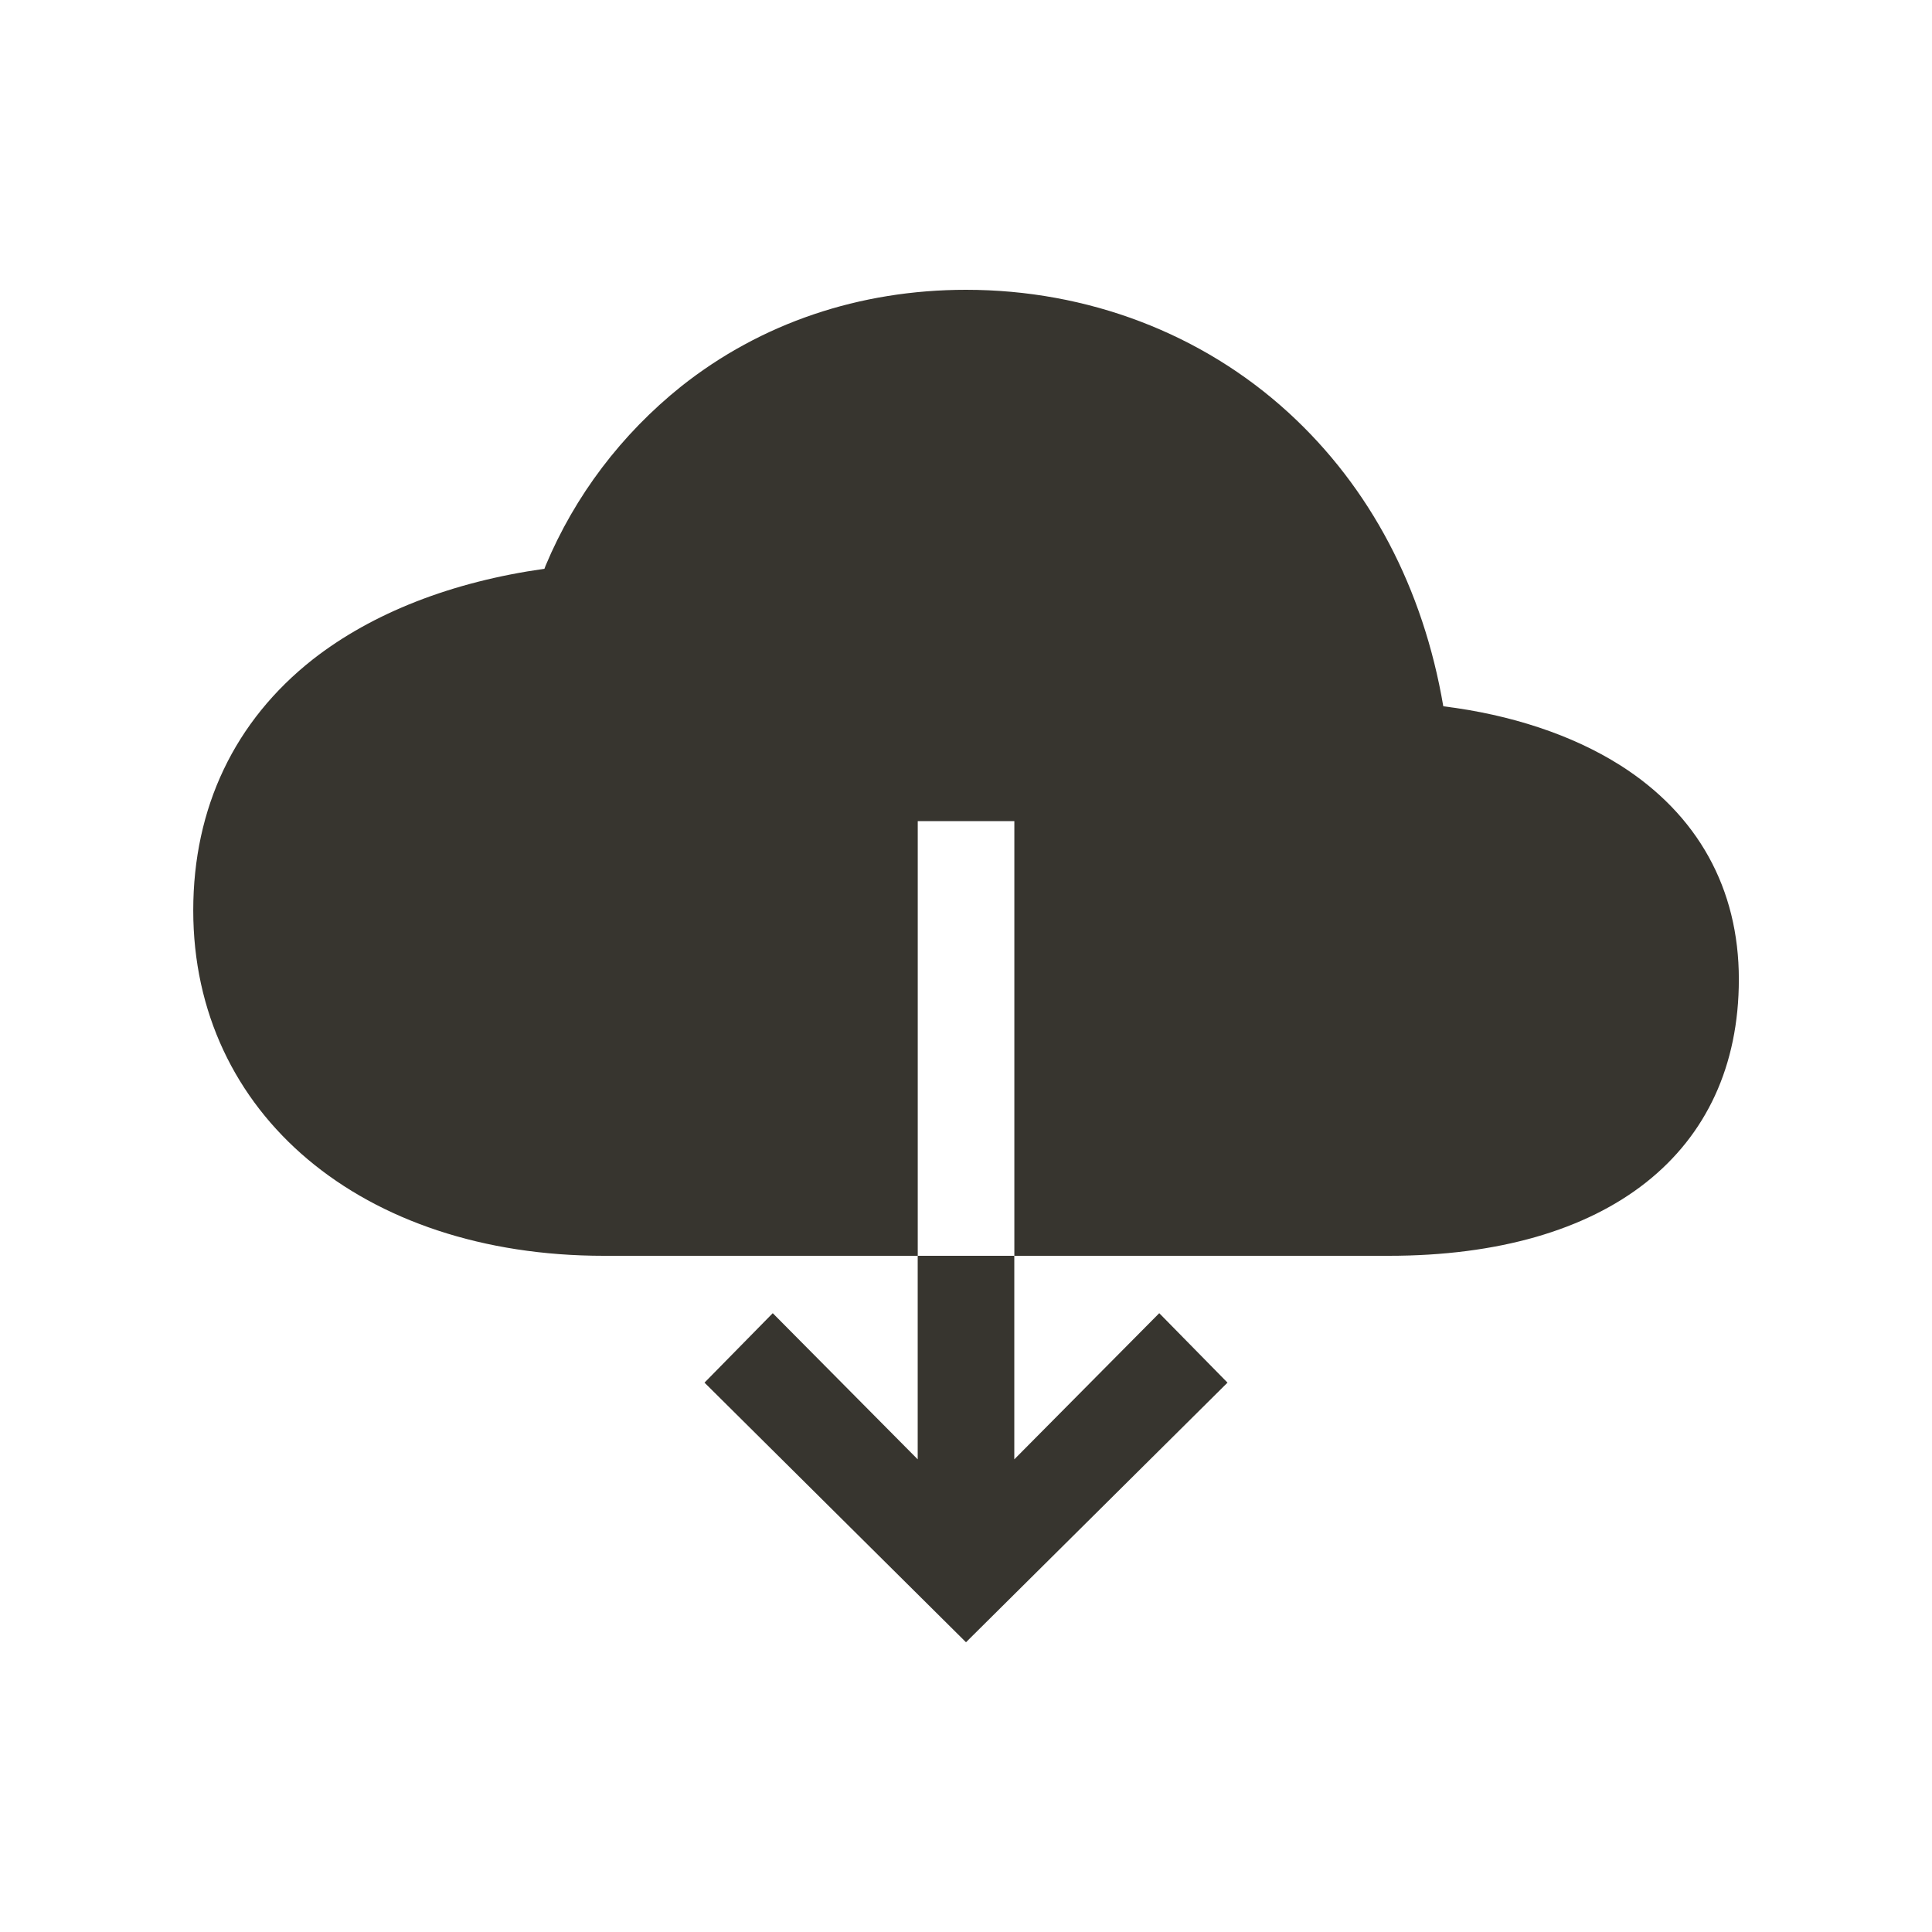 <!-- Generated by IcoMoon.io -->
<svg version="1.1" xmlns="http://www.w3.org/2000/svg" width="40" height="40" viewBox="0 0 40 40">
<title>io-cloud-download-sharp</title>
<path fill="#37352f" d="M33.544 15.844c-0.985-0.625-2.263-1.049-3.662-1.221-0.416-2.444-1.514-4.532-3.204-6.079-1.793-1.641-4.164-2.544-6.677-2.544-2.209 0-4.25 0.692-5.898 2-1.233 0.988-2.199 2.258-2.808 3.714l-0.023 0.062c-1.917 0.27-3.563 0.913-4.794 1.875-1.621 1.276-2.477 3.071-2.477 5.199 0 4.213 3.495 7.15 8.5 7.15h6.5v-9h2v9h7.75c4.54 0 7.25-2.14 7.25-5.725 0-1.878-0.849-3.411-2.456-4.431z"></path>
<path fill="#37352f" d="M19 30.214l-3.001-3.026-1.413 1.438 5.414 5.375 5.414-5.375-1.413-1.438-3.001 3.026v-4.214h-2v4.214z"></path>
</svg>

